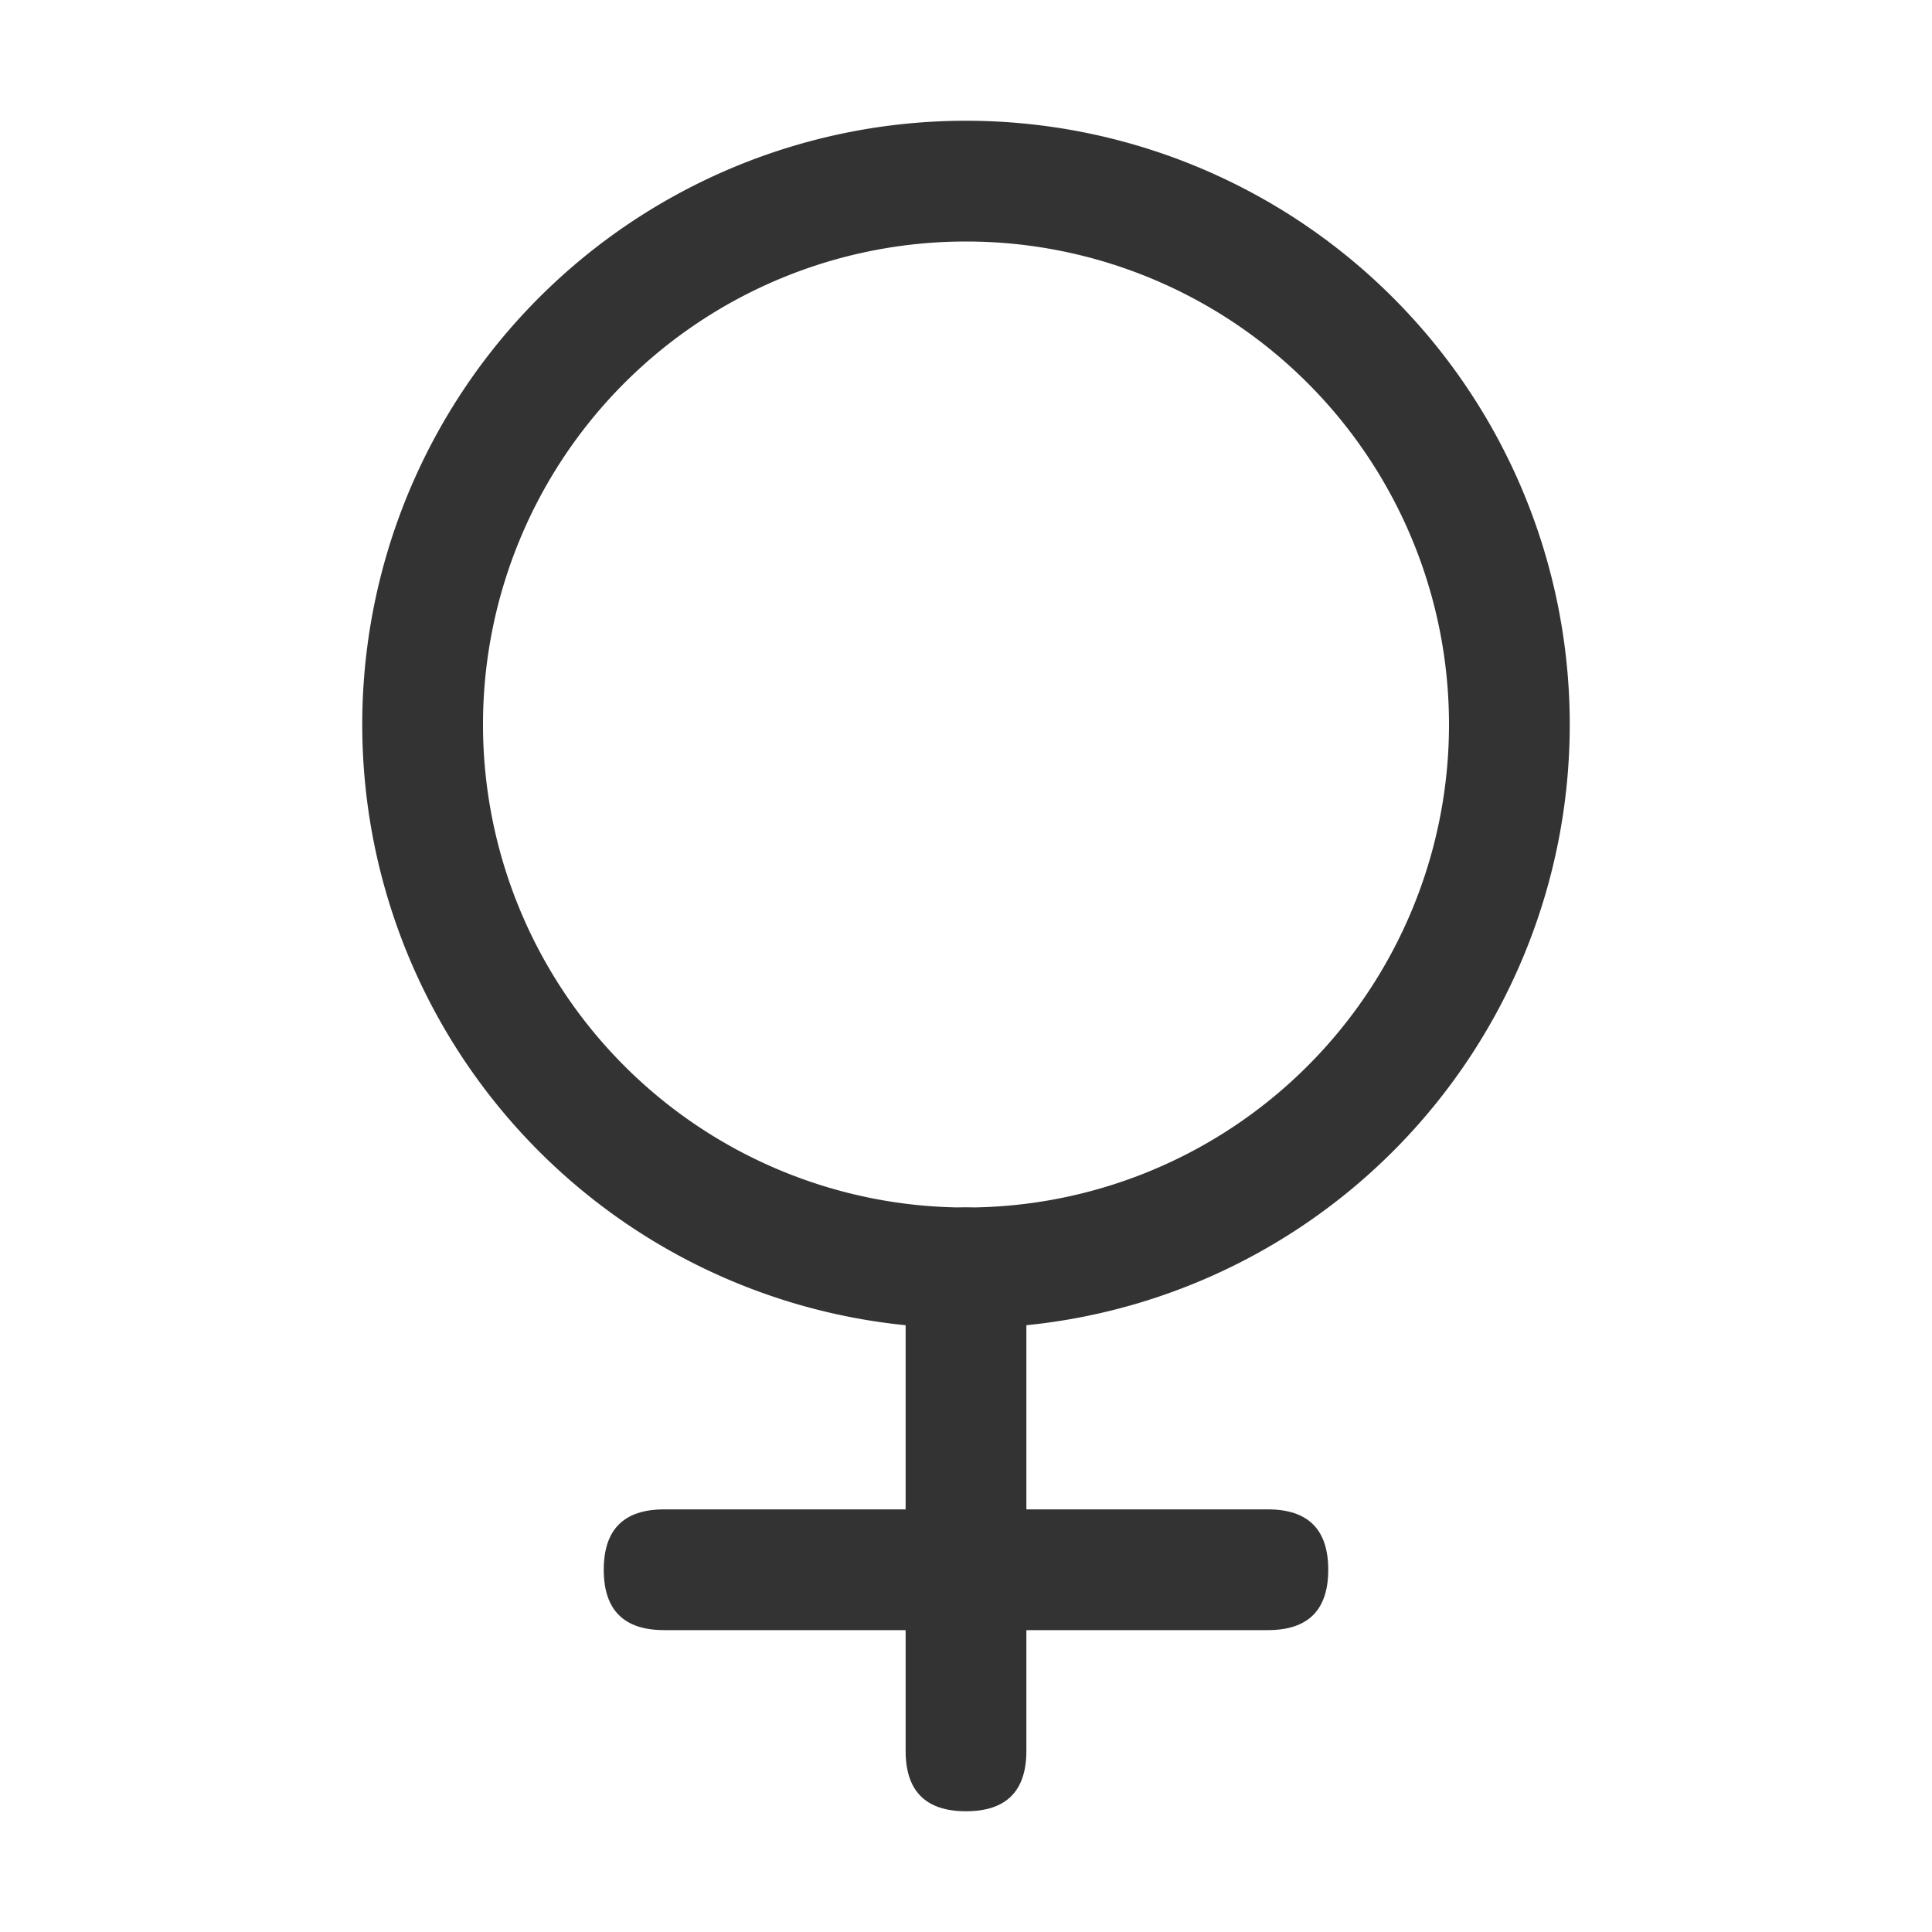 <svg class="icon" width="200" height="200" viewBox="0 0 1024 1024" xmlns="http://www.w3.org/2000/svg"><path fill="#333" d="M512 640a256 256 0 100-512 256 256 0 000 512zm0 64a320 320 0 110-640 320 320 0 010 640z"/><path fill="#333" d="M512 640q32 0 32 32v256q0 32-32 32t-32-32V672q0-32 32-32z"/><path fill="#333" d="M352 800h320q32 0 32 32t-32 32H352q-32 0-32-32t32-32z"/></svg>